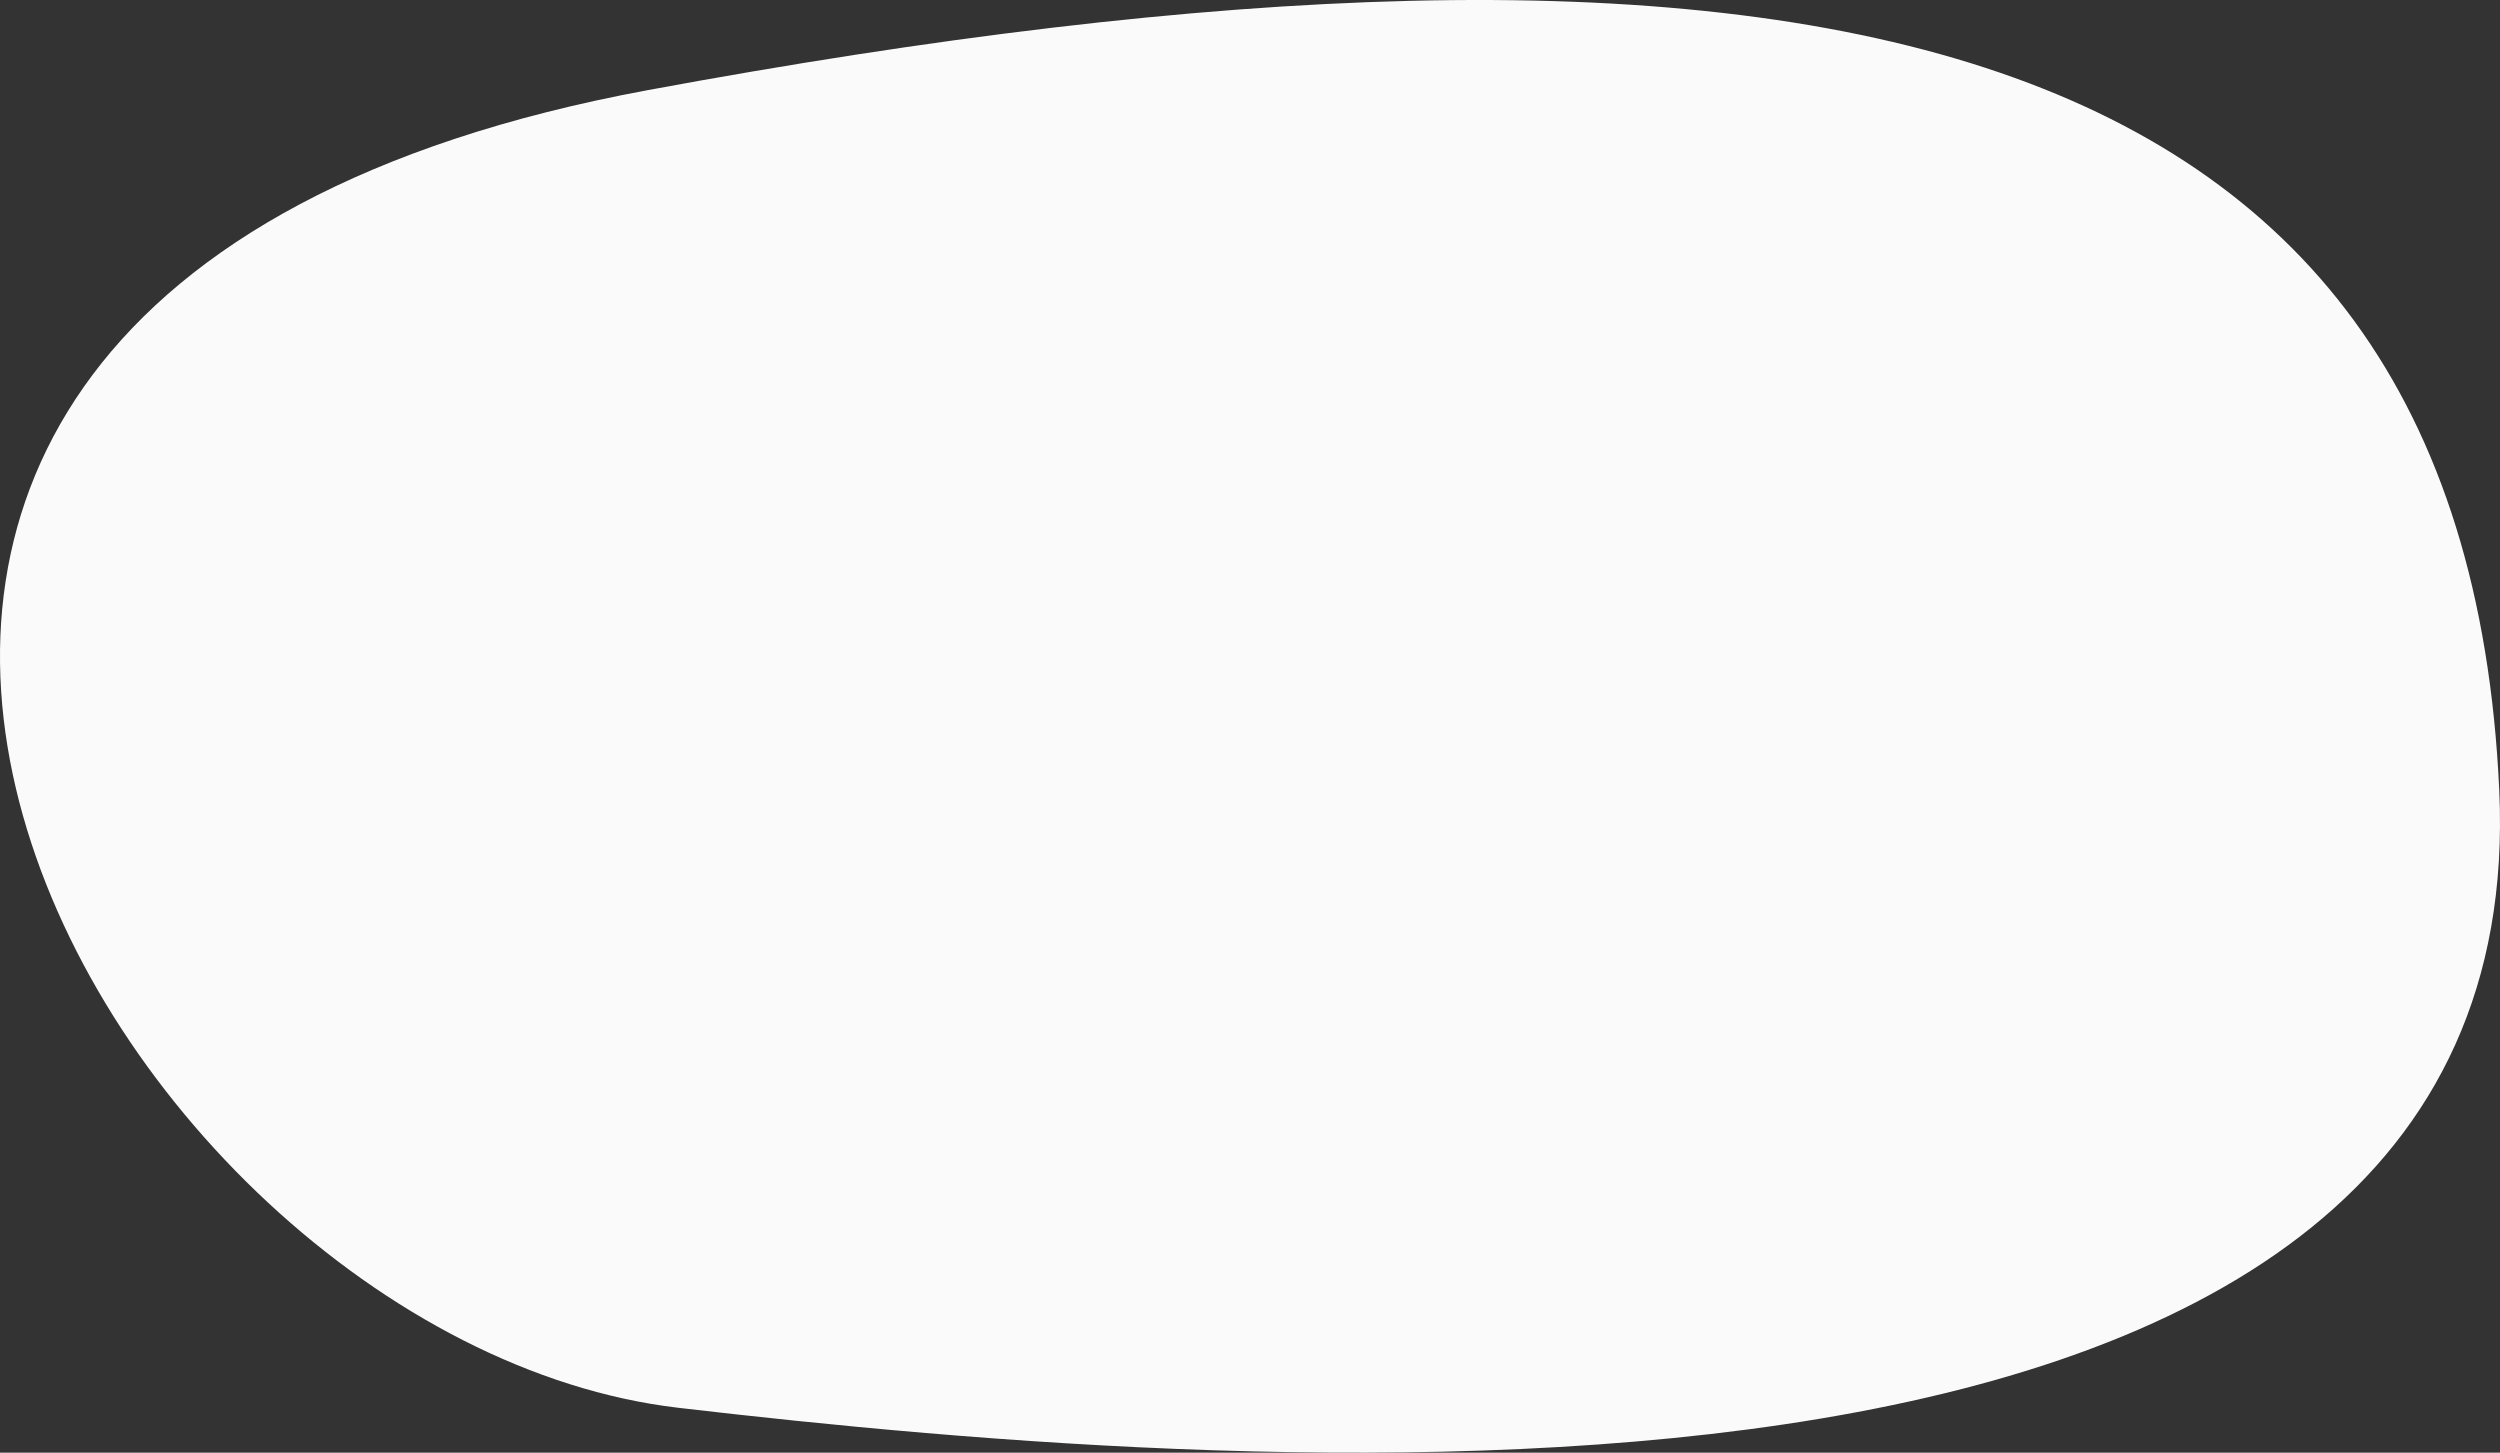 <?xml version="1.0" encoding="UTF-8"?>
<svg width="1141px" height="663px" viewBox="0 0 1141 663" version="1.1" xmlns="http://www.w3.org/2000/svg" xmlns:xlink="http://www.w3.org/1999/xlink">
    <rect x="0" y="0" width="1141" height="663" fill="#333333" stroke="none"/>
    <!-- Generator: Sketch 55 (78076) - https://sketchapp.com -->
    <title>blob3</title>
    <desc>Created with Sketch.</desc>
    <g id="Page-1" stroke="none" stroke-width="1" fill="none" fill-rule="evenodd">
        <g id="assets" transform="translate(-503, -1887)" fill="#FAFAFA">
            <path d="M798.802,1928.109 C1316.153,1832.352 1627.318,1890.219 1643.662,2247.759 C1660.006,2605.299 1079.067,2560.683 812.632,2529.52 C546.196,2498.357 281.451,2023.866 798.802,1928.109 Z" id="blob3"></path>
        </g>
    </g>
</svg>